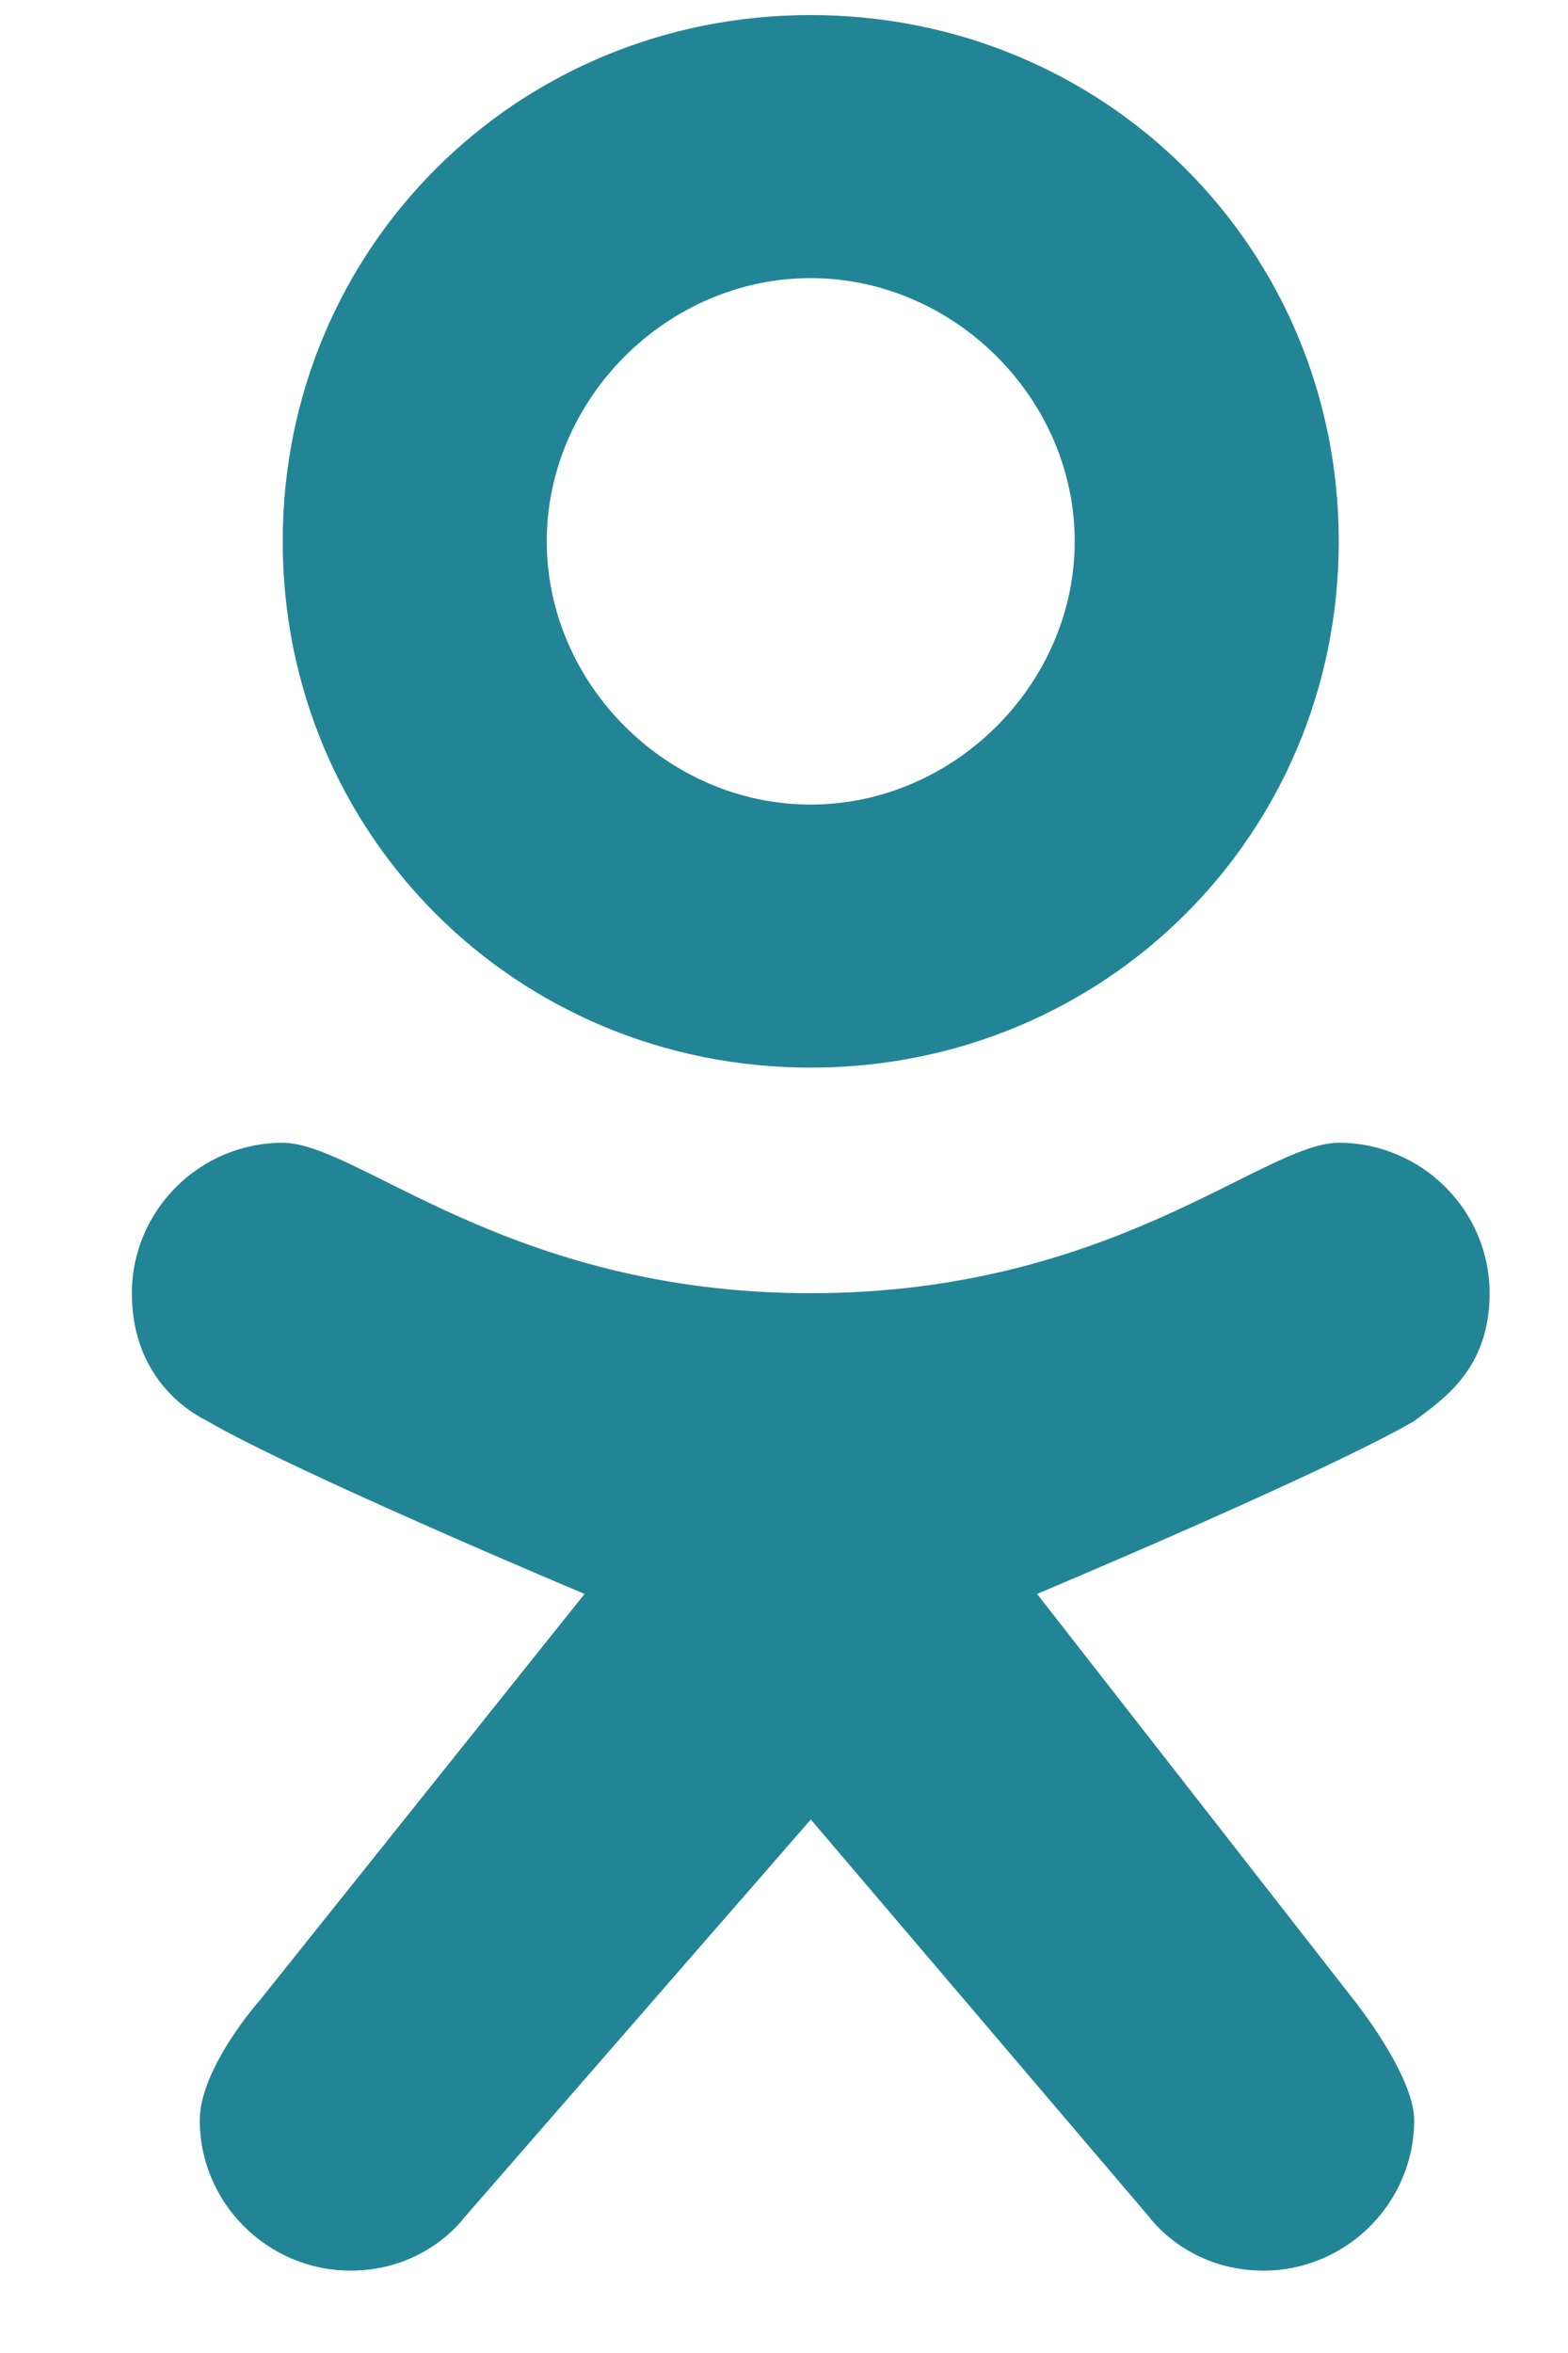 <svg width="10" height="15" viewBox="0 0 10 15" fill="none" xmlns="http://www.w3.org/2000/svg">
<path fill-rule="evenodd" clip-rule="evenodd" d="M8.538 7.285C8.057 7.285 7.095 8.244 5.171 8.244C3.246 8.244 2.285 7.285 1.803 7.285C1.274 7.285 0.841 7.716 0.841 8.244C0.841 8.723 1.13 8.963 1.322 9.059C1.9 9.394 3.728 10.161 3.728 10.161L1.659 12.749C1.659 12.749 1.274 13.181 1.274 13.516C1.274 14.044 1.707 14.475 2.236 14.475C2.717 14.475 2.958 14.14 2.958 14.14L5.171 11.599L7.335 14.14C7.335 14.14 7.576 14.475 8.057 14.475C8.586 14.475 9.019 14.044 9.019 13.516C9.019 13.229 8.634 12.749 8.634 12.749L6.614 10.161C6.614 10.161 8.442 9.394 9.019 9.059C9.211 8.915 9.5 8.723 9.5 8.244C9.5 7.716 9.067 7.285 8.538 7.285Z" fill="#228596"/>
<path fill-rule="evenodd" clip-rule="evenodd" d="M5.17 0.096C3.294 0.096 1.803 1.582 1.803 3.451C1.803 5.32 3.294 6.806 5.17 6.806C7.047 6.806 8.538 5.32 8.538 3.451C8.538 1.582 7.047 0.096 5.17 0.096ZM5.17 5.129C4.256 5.129 3.487 4.361 3.487 3.451C3.487 2.54 4.256 1.773 5.17 1.773C6.084 1.773 6.854 2.54 6.854 3.451C6.854 4.361 6.084 5.129 5.17 5.129Z" fill="#228596"/>
</svg>
